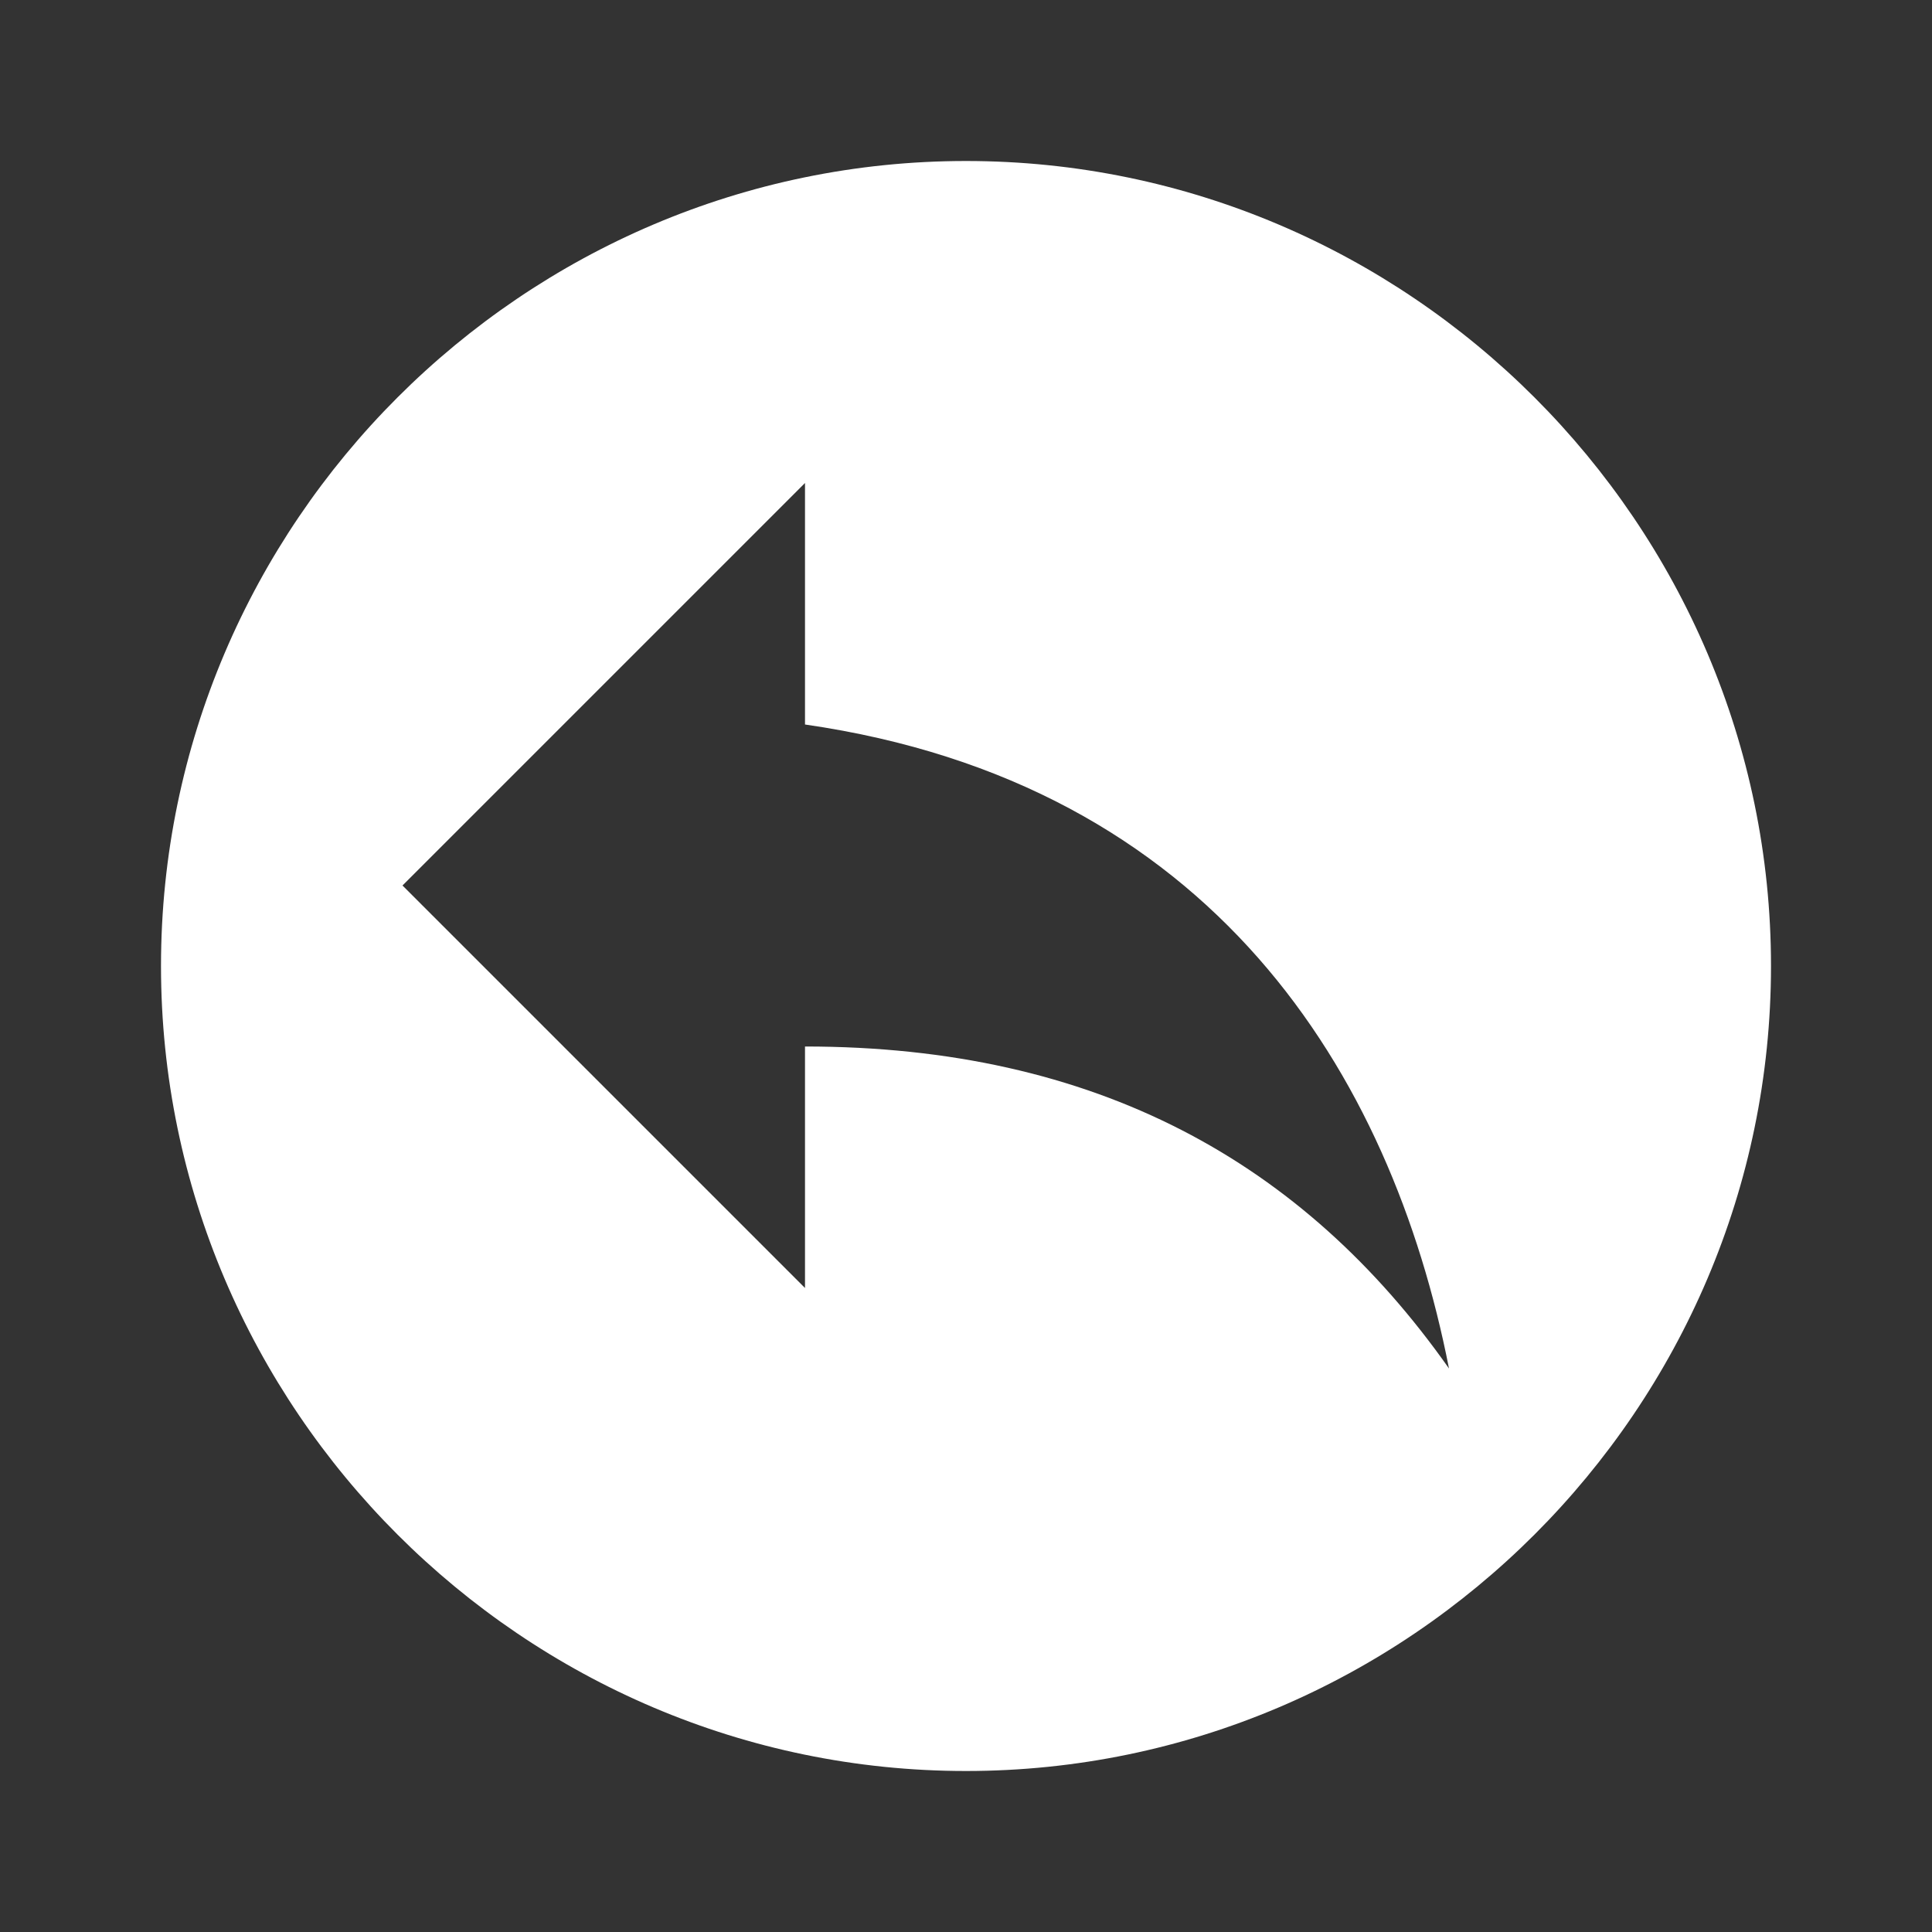 <svg xmlns="http://www.w3.org/2000/svg" fill="white" id="mdi-reply-circle" viewBox="0 0 24 24"><rect x="0" y="0" width="24" height="24" fill="#333333" stroke="none"/><path d="M2 12C2 17.5 6.5 22 12 22S22 17.5 22 12 17.5 2 12 2 2 6.5 2 12M5 11L10 6V9C15.06 9.73 17.28 13.33 18 17C16.19 14.43 13.61 13 10 13V16L5 11Z" /></svg>
